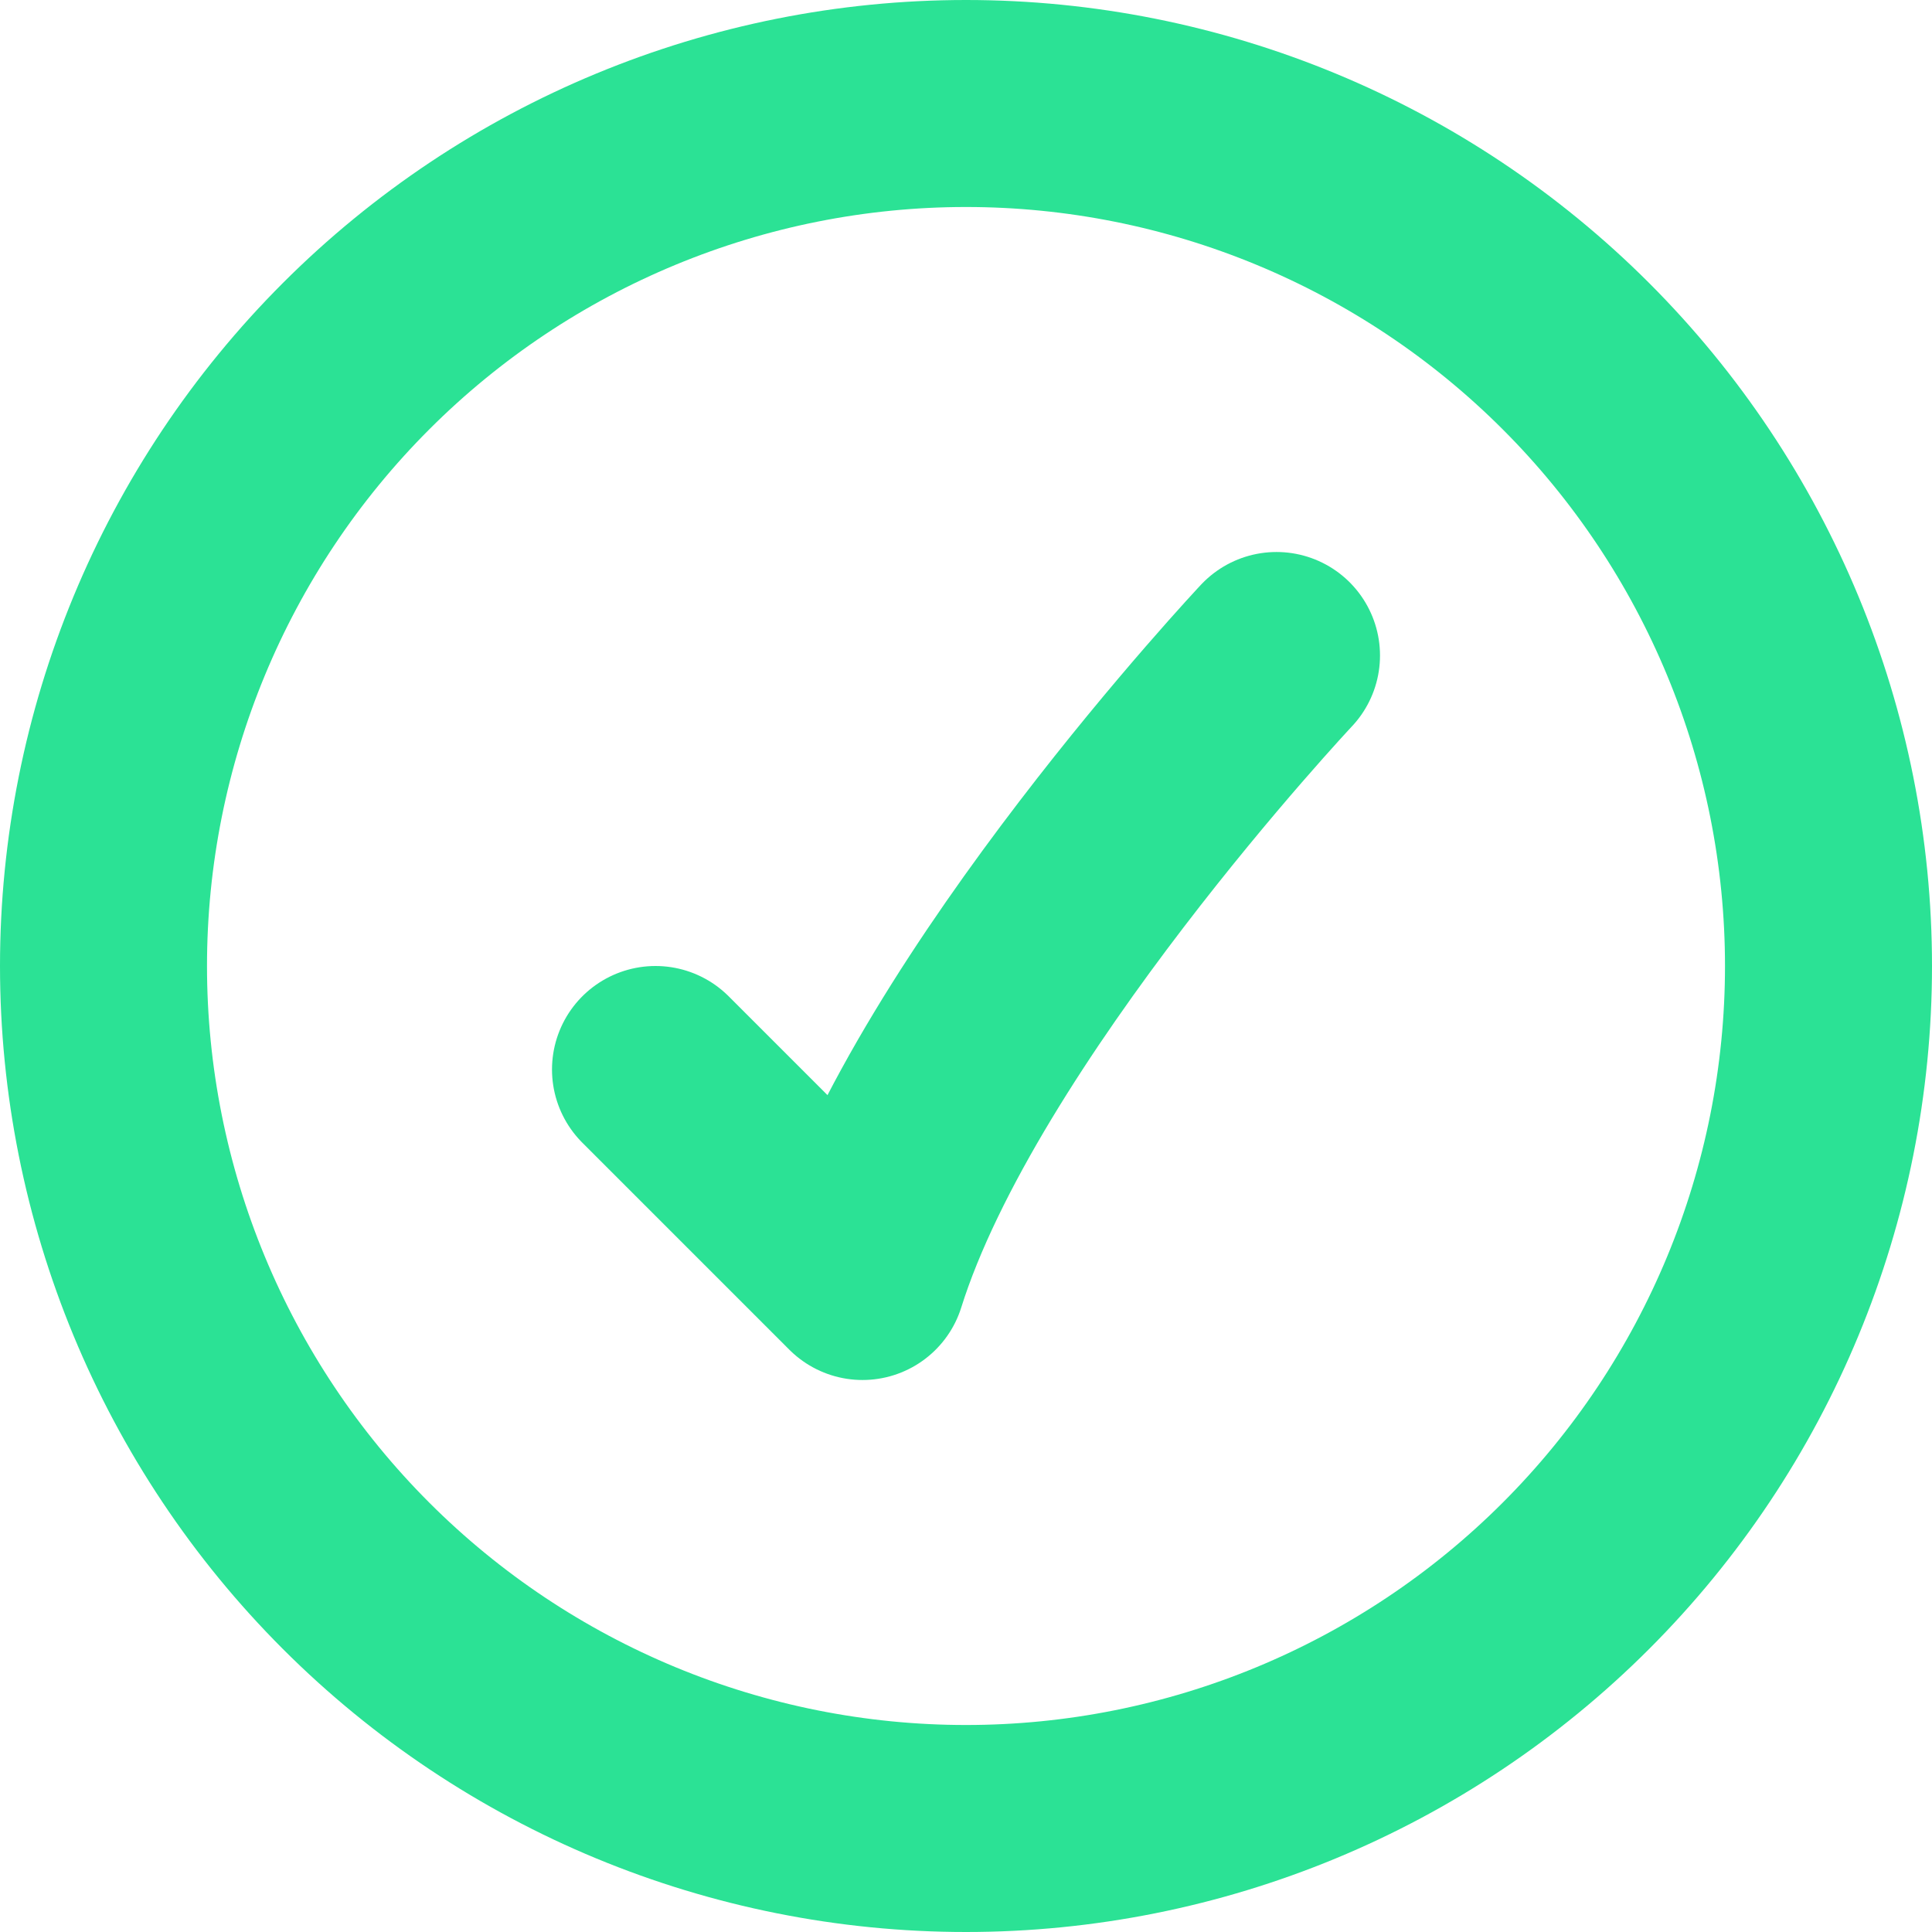 <svg width="21" height="21" viewBox="0 0 21 21" fill="none" xmlns="http://www.w3.org/2000/svg">
<path d="M13.875 7.125C13.875 7.125 10.297 10.935 9.375 13.875L7.125 11.625M19.875 10.5C19.875 12.986 18.887 15.371 17.129 17.129C15.371 18.887 12.986 19.875 10.5 19.875C8.014 19.875 5.629 18.887 3.871 17.129C2.113 15.371 1.125 12.986 1.125 10.5C1.125 8.014 2.113 5.629 3.871 3.871C5.629 2.113 8.014 1.125 10.5 1.125C12.986 1.125 15.371 2.113 17.129 3.871C18.887 5.629 19.875 8.014 19.875 10.5Z" stroke="#2BE295" stroke-width="2.25" stroke-linecap="round" stroke-linejoin="round"/>
</svg>
